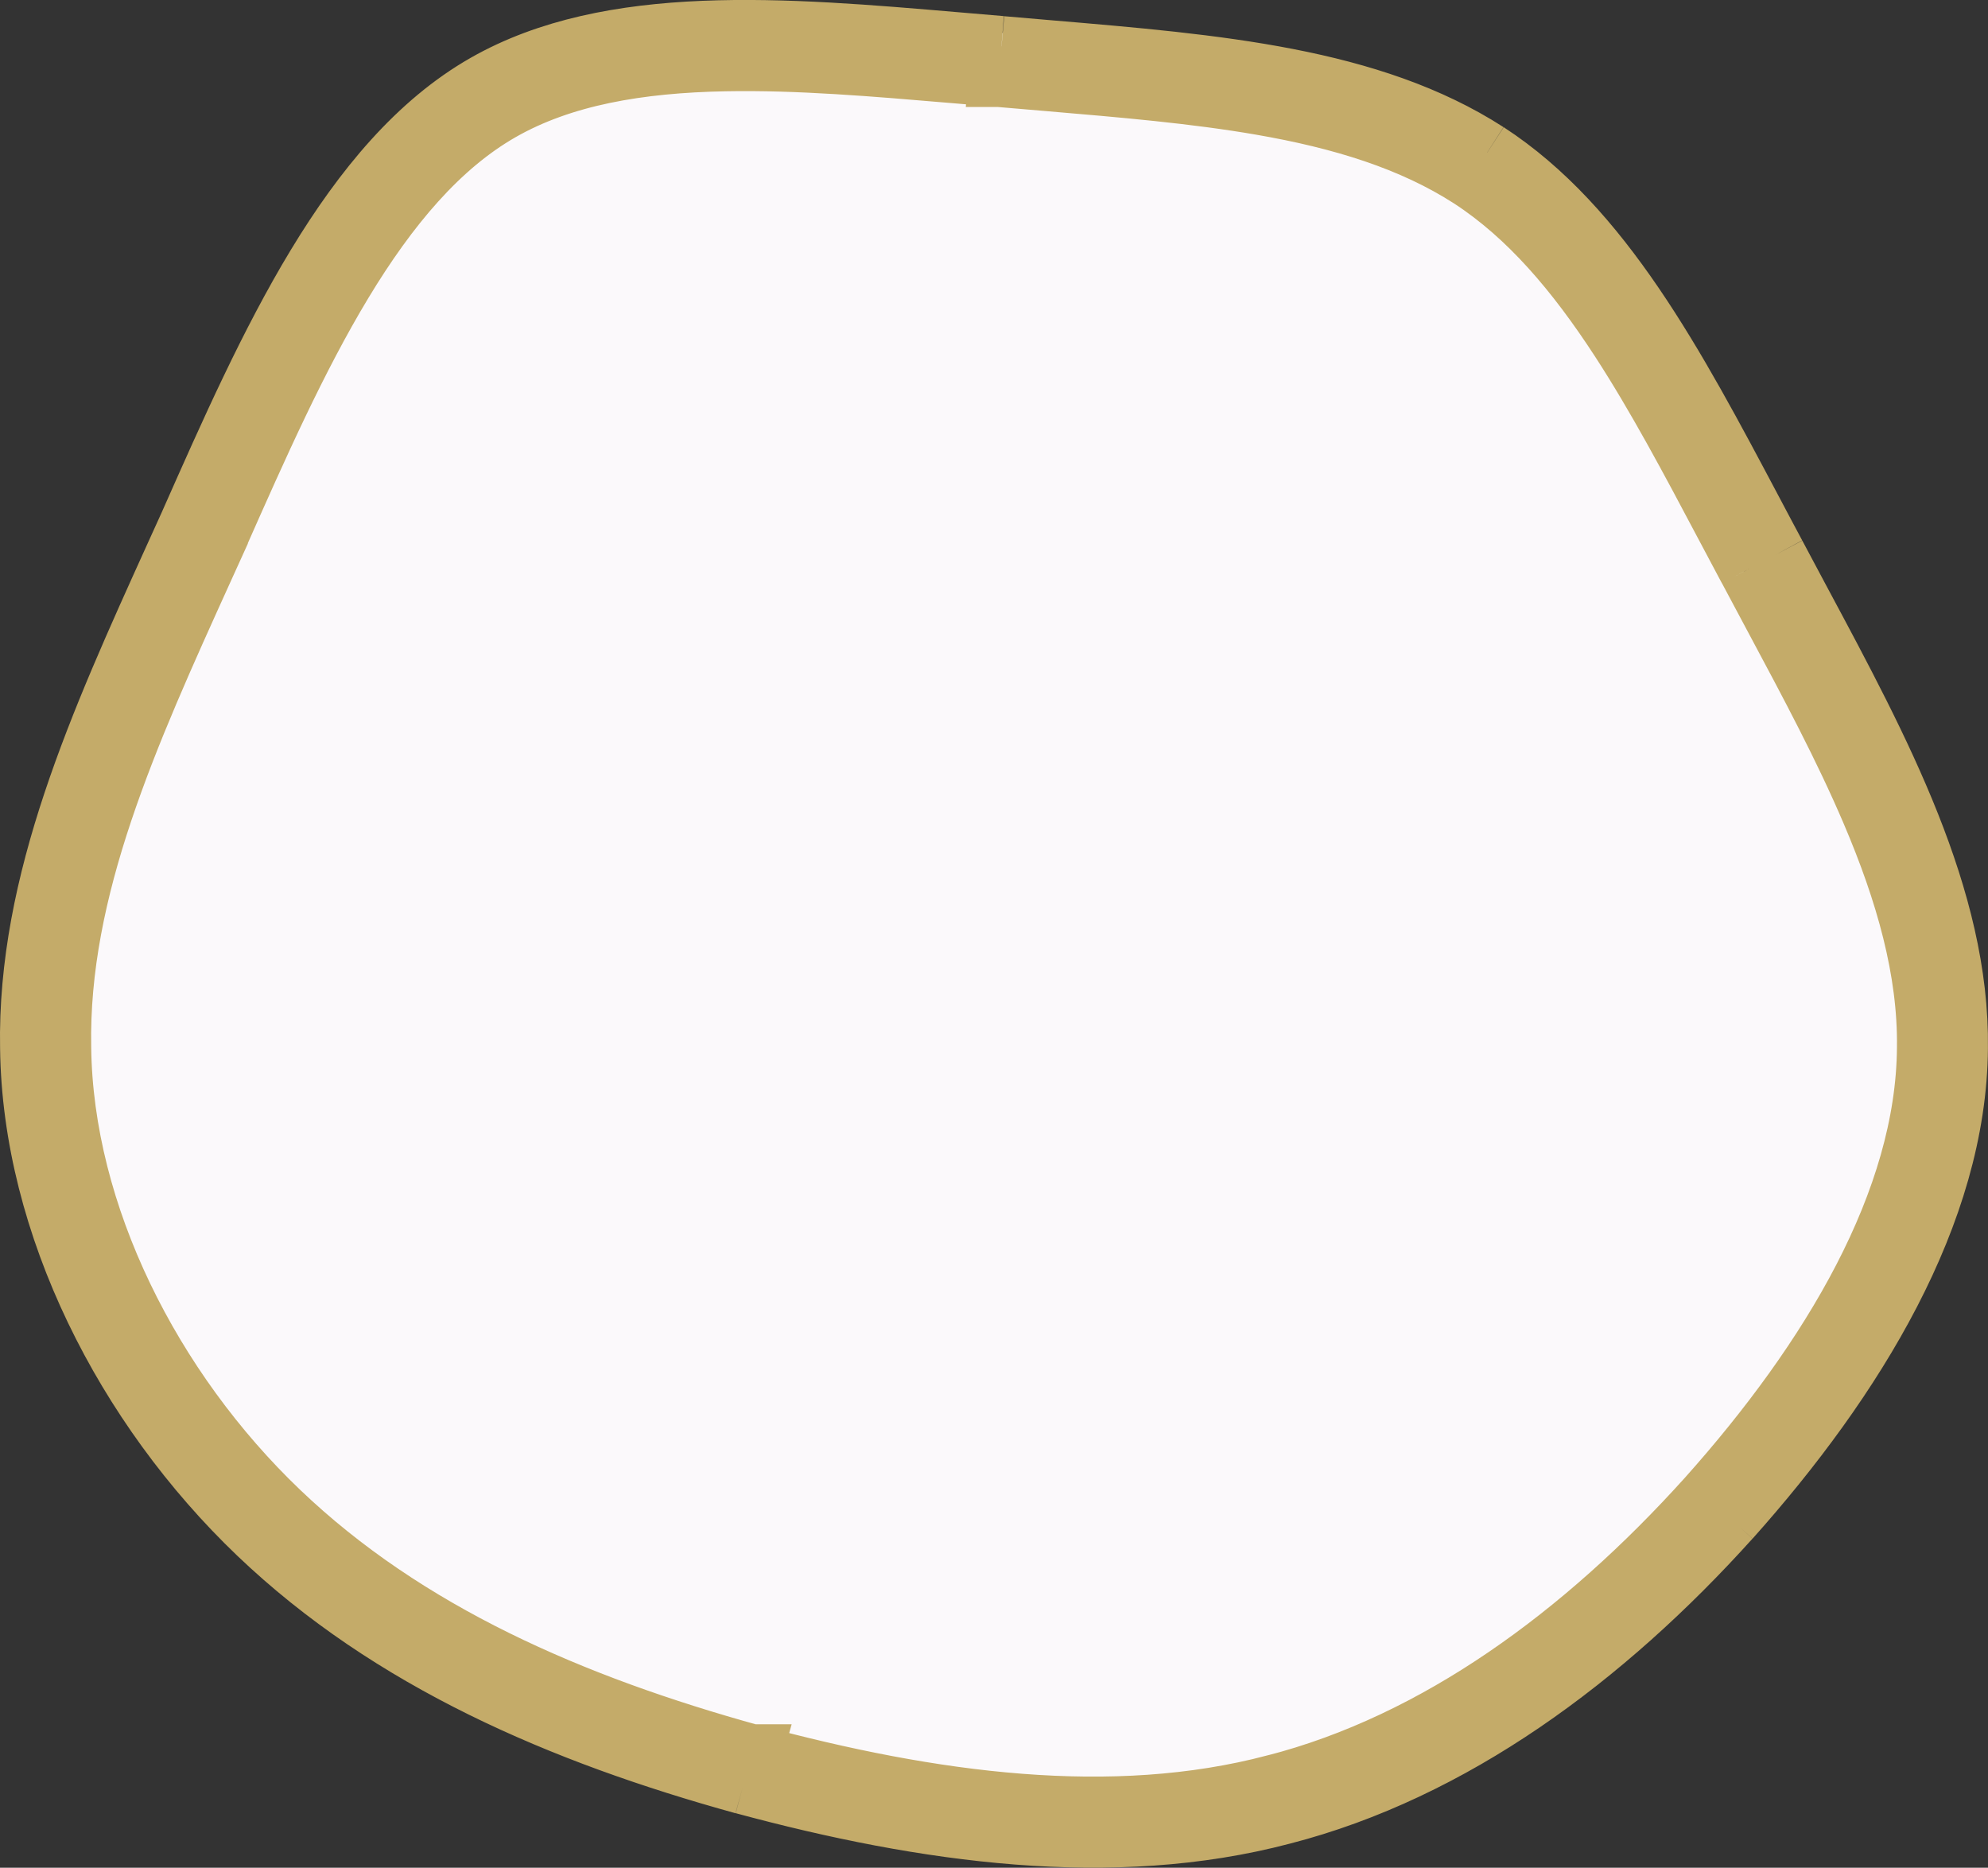 <svg xmlns="http://www.w3.org/2000/svg" id="Layer_2" viewBox="0 0 262.02 246.16"><rect x="0" y="0" width="262.02" height="246.16" fill="#333333" stroke="none"/><defs fill="#000000"><style>.cls-1{fill:#fbf9fb;stroke-width:0px;}.cls-2{fill:none;stroke:#c4ab69;stroke-width:8px;}</style></defs><g id="Layer_1-2"><path class="cls-1" d="m111.93,4.5c8.43-1.72,33.27-.18,48.59,5.6,24.47,9.24,48.04,17.2,53.09,34.75,5.31,18.45,53.7,77.89,37.81,109.49-15.13,30.09-51.46,71.68-60.57,74.62-30.9,9.96-60.12,13.4-69.95,9.2-8.76-3.74-49.5-8.85-61.56-22.5-6.85-7.75-47.71-32.72-47.46-65.4.03-4.51-2.14-57.55,15.3-80.33,10.79-14.1,13.13-31.96,19.64-35.44,9.34-5,21.69-21.53,29.23-23.99,3.87-1.26,27.95-4.38,35.88-6Z" fill="#000000"/><path class="cls-2" d="m234.01,73.12c1.14,2.15,2.29,4.31,3.45,6.47,10.31,19.24,20.81,38.85,20.55,58.53-.15,21.74-13.54,43.57-30,62m6-127c-1.04-1.93-2.06-3.87-3.08-5.79-10.2-19.23-19.82-37.39-34.92-47.21m38,53l-3.54,1.87s0,0,0,0m3.53-1.88l-3.53,1.89s0,0,0,0m-34.47-54.88c-15.31-9.87-35.6-11.59-57.72-13.46-2.08-.18-4.17-.35-6.28-.54m64,14l-2.18,3.35s0,0,0,0m2.17-3.36l-2.17,3.36s0,0,0,0m-61.83-17.36c-1.96-.16-3.92-.33-5.88-.5-22.69-1.94-45.64-3.91-62.12,5.5-17.82,10.17-28.5,34.29-38.85,57.66l-.15.34c-.67,1.48-1.34,2.96-2.01,4.43C13.13,95.28,3.61,116.27,4.01,138.12c.29,23.33,12.53,47.3,30,64,17.47,16.7,40.03,26.38,64,33M132.01,6.12l-.35,3.98s0,0,.01,0m.34-3.99l-.33,3.99s0,0-.01,0m-33.66,225.01c23.97,6.48,48.62,9.9,71,4,22.38-5.76,42.4-20.57,59-39m-130,35l1.07-3.86s0,0-.01,0m-1.05,3.86l1.04-3.86s0,0,0,0m128.95-31.14l-2.97-2.68s0,0,0,0m2.98,2.67l-2.98-2.66s0,0,0,0m0,0c-16.29,18.08-35.66,32.3-57.02,37.8h-.01s-.01,0-.01,0c-21.36,5.63-45.19,2.43-68.93-3.99m125.97-33.81c16.29-18.24,28.84-39.12,28.98-59.36h0v-.03c.13-10.15-2.82-20.48-7.35-31.09-3.62-8.48-8.12-16.89-12.68-25.41-1.17-2.18-2.34-4.37-3.5-6.56M131.67,10.1c2.14.19,4.25.37,6.34.54,10.02.85,19.45,1.65,28.24,3.17,10.58,1.83,19.85,4.67,27.59,9.66m0,0c7.63,4.97,13.91,12.36,19.77,21.38,4.8,7.4,9.18,15.64,13.76,24.29,1.02,1.93,2.06,3.88,3.11,5.85M99.07,231.26c-23.67-6.54-45.5-15.98-62.29-32.03-16.86-16.12-28.49-39.11-28.76-61.16h0s0-.02,0-.02c-.39-20.9,8.77-41.09,18.75-63.09.63-1.39,1.26-2.79,1.9-4.19h0s0-.03,0-.03l.09-.21c5.19-11.72,10.34-23.34,16.36-33.31,6.06-10.04,12.78-18.01,20.88-22.63,8.11-4.63,18.19-6.35,29.6-6.56,9.6-.18,19.77.69,30.14,1.57,1.97.17,3.95.34,5.94.5" fill="#000000"/></g></svg>